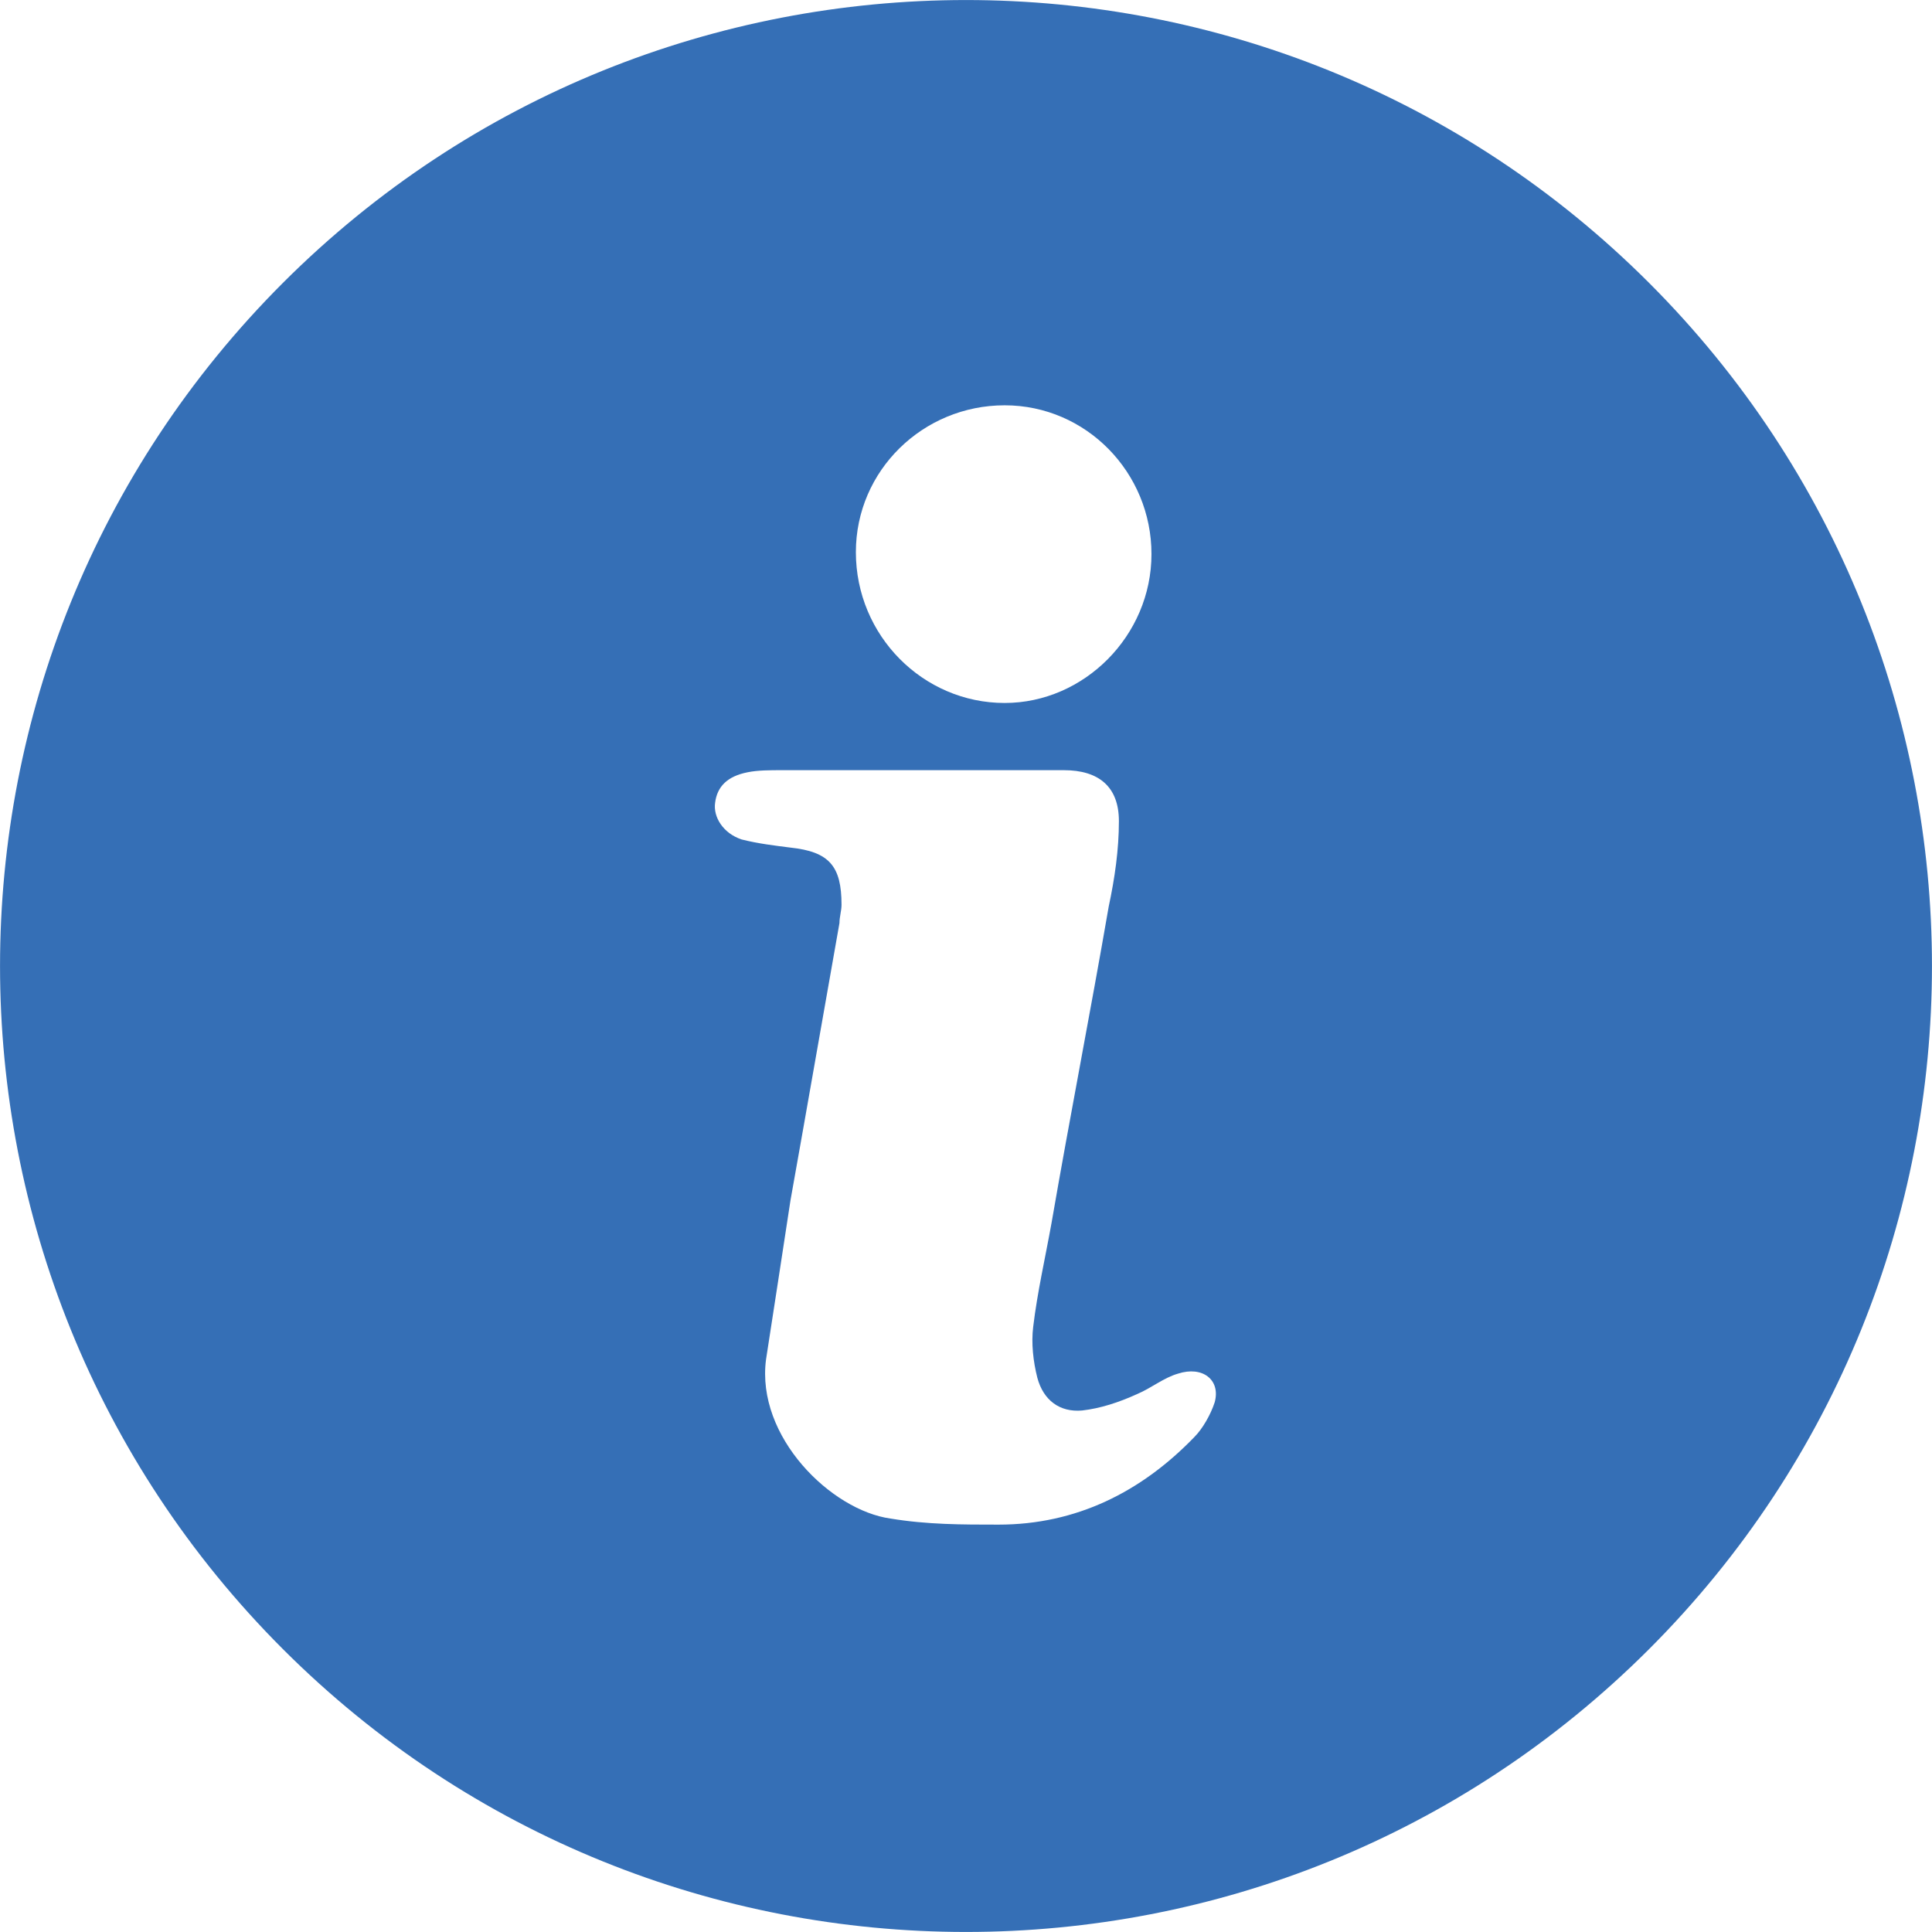 <?xml version="1.0" encoding="UTF-8"?>
<svg width="14px" height="14px" viewBox="0 0 14 14" version="1.1" xmlns="http://www.w3.org/2000/svg" xmlns:xlink="http://www.w3.org/1999/xlink">
    <title>905C3ADE-ADC6-4DC4-A391-B5960976EBC0</title>
    <g id="Phase-1-design" stroke="none" stroke-width="1" fill="none" fill-rule="evenodd">
        <g id="Search-&amp;-embed-with-filters" transform="translate(-357, -57)" fill="#356FB6" fill-rule="nonzero">
            <g id="How-does-it-work?" transform="translate(347, 48)">
                <g id="Group-2" transform="translate(10, 5)">
                    <g id="np_info_223370_356FB6" transform="translate(0, 4)">
                        <path d="M2.05,2.05 C-0.683,4.784 -0.683,9.216 2.05,11.95 C4.784,14.683 9.216,14.683 11.95,11.95 C14.683,9.216 14.683,4.784 11.95,2.05 C9.216,-0.683 4.784,-0.683 2.05,2.05 Z M7.28,2.937 C7.871,2.937 8.344,3.424 8.344,4.015 C8.344,4.606 7.856,5.094 7.28,5.094 C6.689,5.094 6.202,4.606 6.202,4.001 C6.202,3.409 6.689,2.937 7.28,2.937 L7.28,2.937 Z M8.802,10.162 C8.773,10.251 8.714,10.354 8.655,10.413 C8.27,10.812 7.798,11.048 7.236,11.048 C6.97,11.048 6.719,11.048 6.453,11.004 C6.025,10.945 5.477,10.413 5.551,9.851 C5.61,9.467 5.67,9.083 5.728,8.699 C5.847,8.034 5.965,7.354 6.083,6.689 C6.083,6.644 6.098,6.6 6.098,6.556 C6.098,6.276 6.009,6.172 5.728,6.142 C5.61,6.127 5.492,6.113 5.374,6.083 C5.241,6.039 5.167,5.921 5.182,5.817 C5.197,5.699 5.271,5.625 5.418,5.596 C5.492,5.581 5.581,5.581 5.67,5.581 L6.659,5.581 L7.709,5.581 C7.96,5.581 8.108,5.699 8.108,5.95 C8.108,6.157 8.078,6.364 8.034,6.57 C7.901,7.339 7.753,8.092 7.62,8.861 C7.575,9.112 7.517,9.363 7.487,9.614 C7.472,9.733 7.487,9.866 7.517,9.984 C7.561,10.147 7.679,10.235 7.841,10.221 C7.974,10.206 8.108,10.162 8.24,10.102 C8.344,10.058 8.432,9.984 8.536,9.954 C8.714,9.896 8.847,9.999 8.802,10.162 L8.802,10.162 Z" id="Shape"></path>
                    </g>
                </g>
            </g>
        </g>
    </g>
</svg>